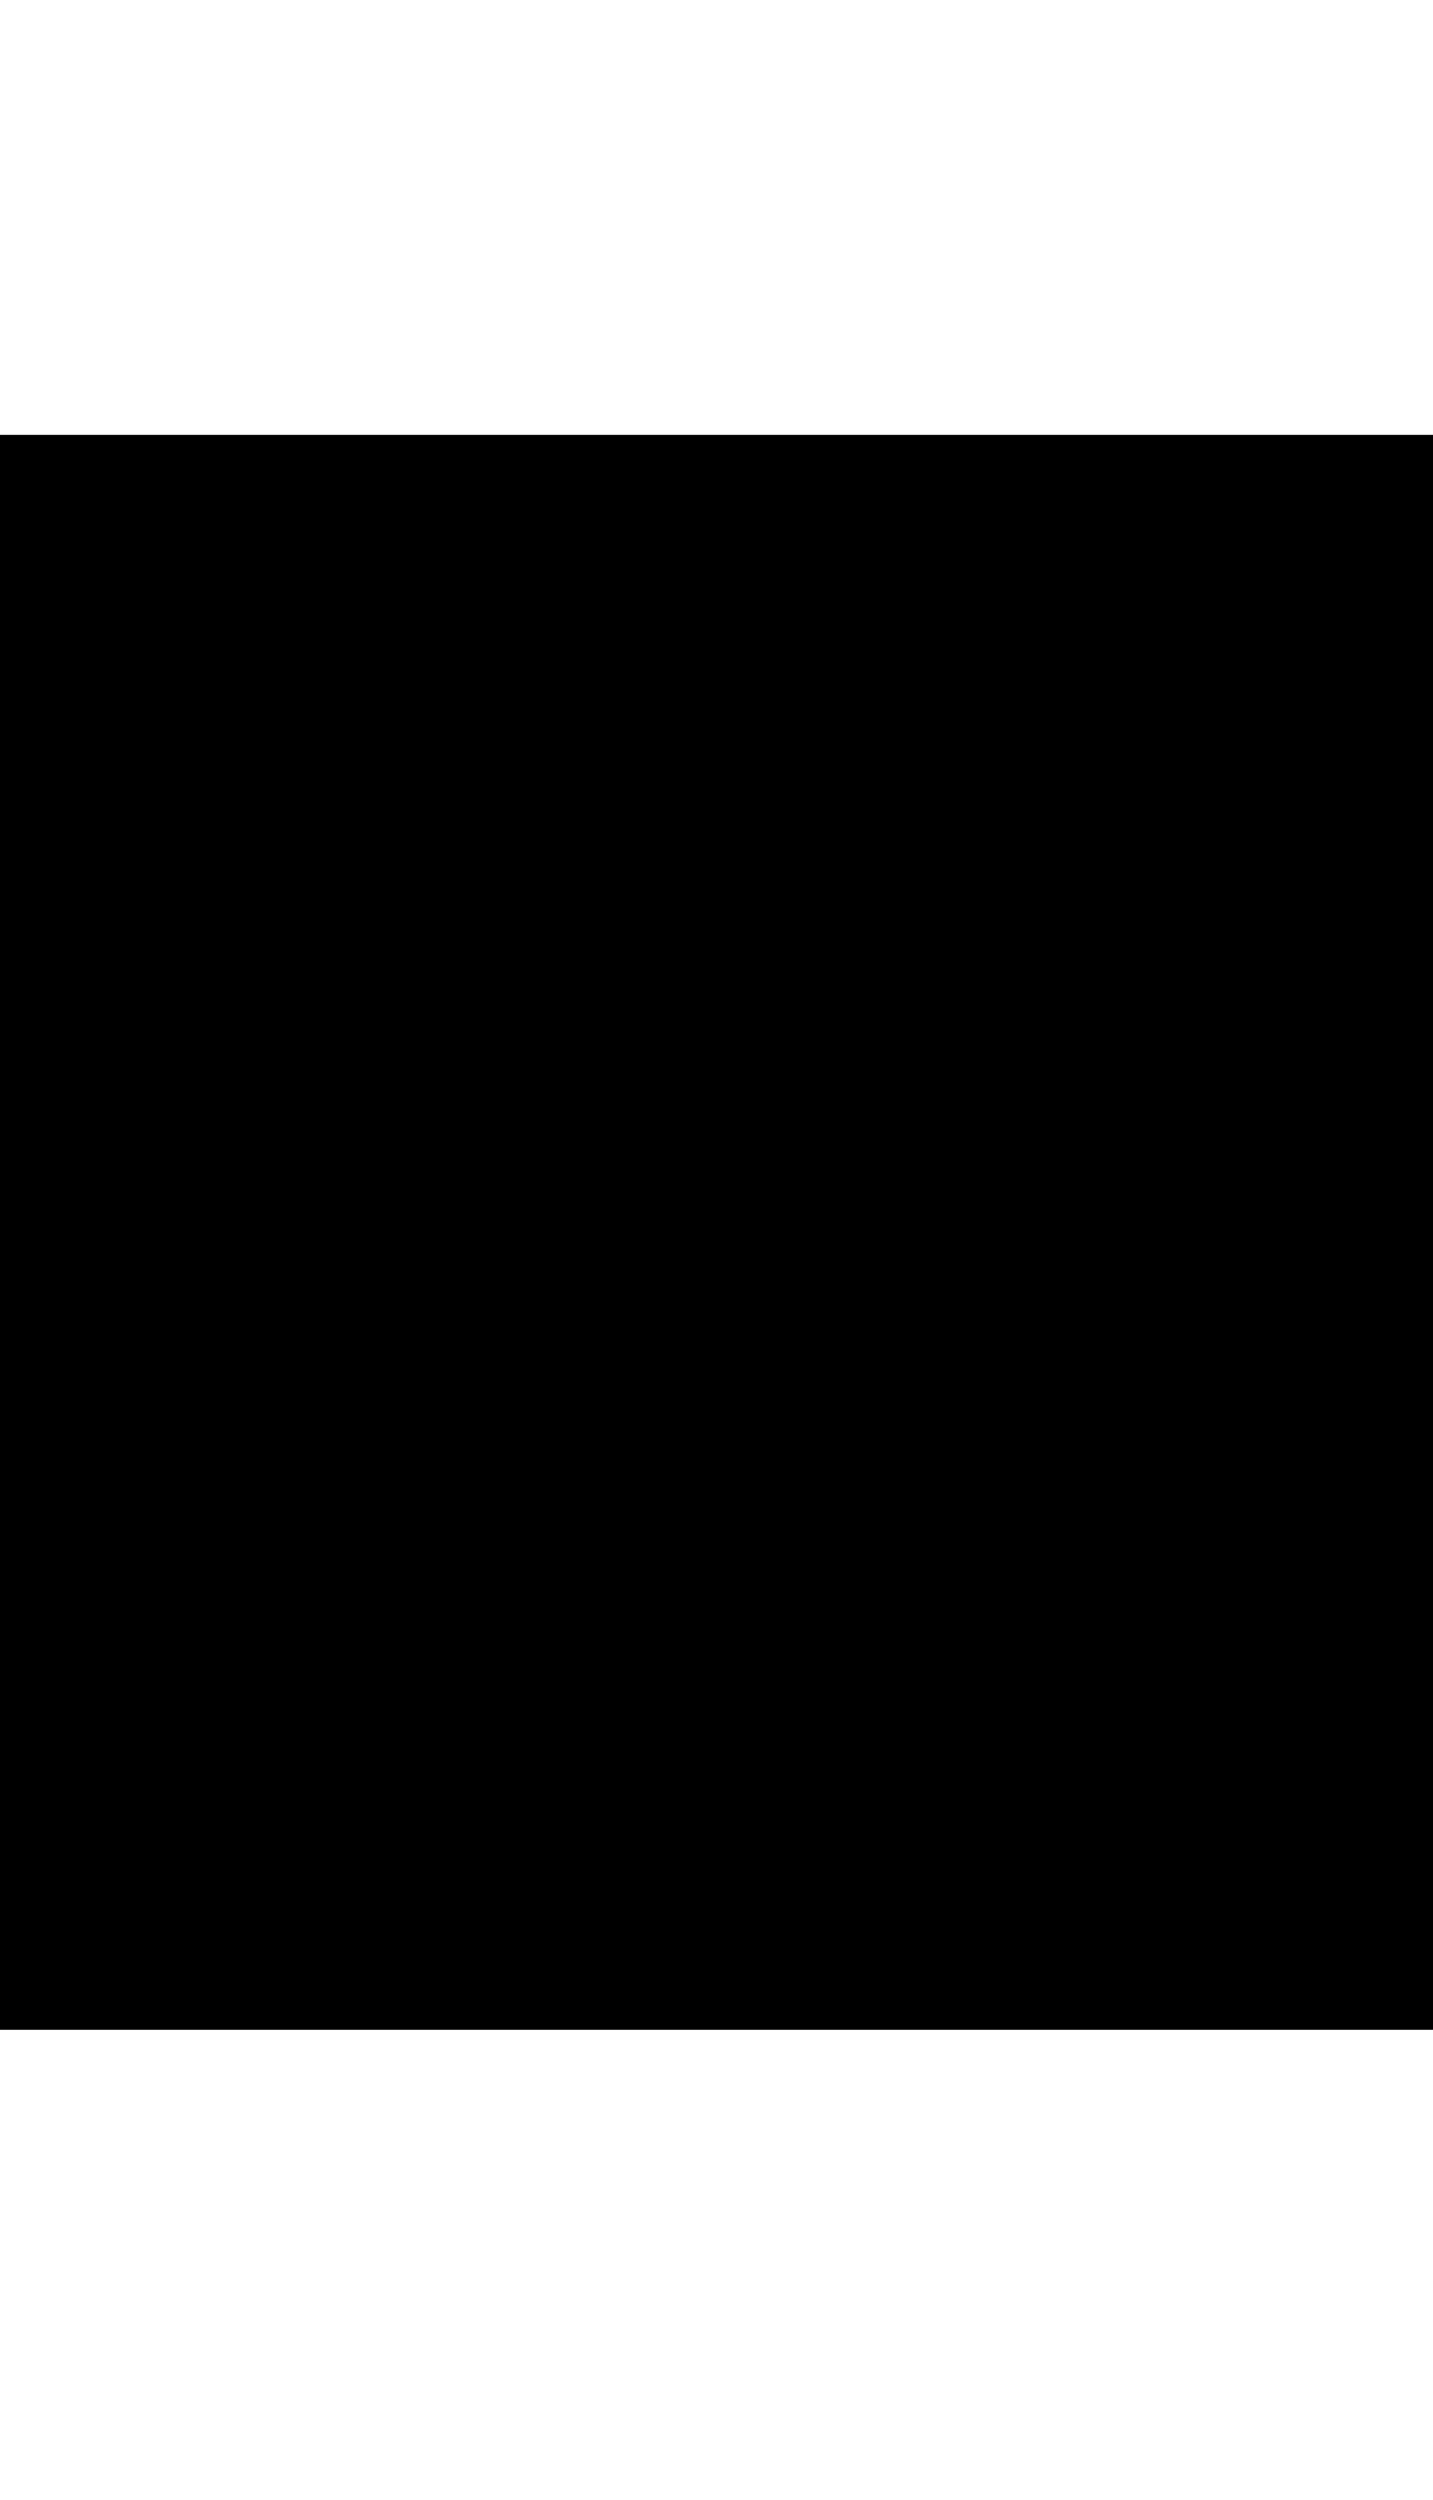 <svg version="1.1" xmlns="http://www.w3.org/2000/svg" viewBox="60 170 90 157">
  <path
    d="M 188.977 744.566 A 188.976 188.976 0 0 0 0 933.543 A 188.976 188.976 0 0 0 188.977 1122.52 L 566.93 1122.52 A 188.976 188.976 0 0 0 755.906 933.543 A 188.976 188.976 0 0 0 566.93 744.566 L 188.977 744.566 z "
    transform="scale(0.265)"/>
  <circle
    id="path3721-7"
    cx="50"
    cy="247"
    fill="currentColor"
    r="40" />
  <path
    fill-opacity="0" stroke="currentColor" stroke-width="6"
    d="m 110.103,271.897 49.795,-49.795" />
  <path
    fill-opacity="0" stroke="currentColor" stroke-width="6"
    d="M 159.897,271.897 110.103,222.102" />
</svg>
